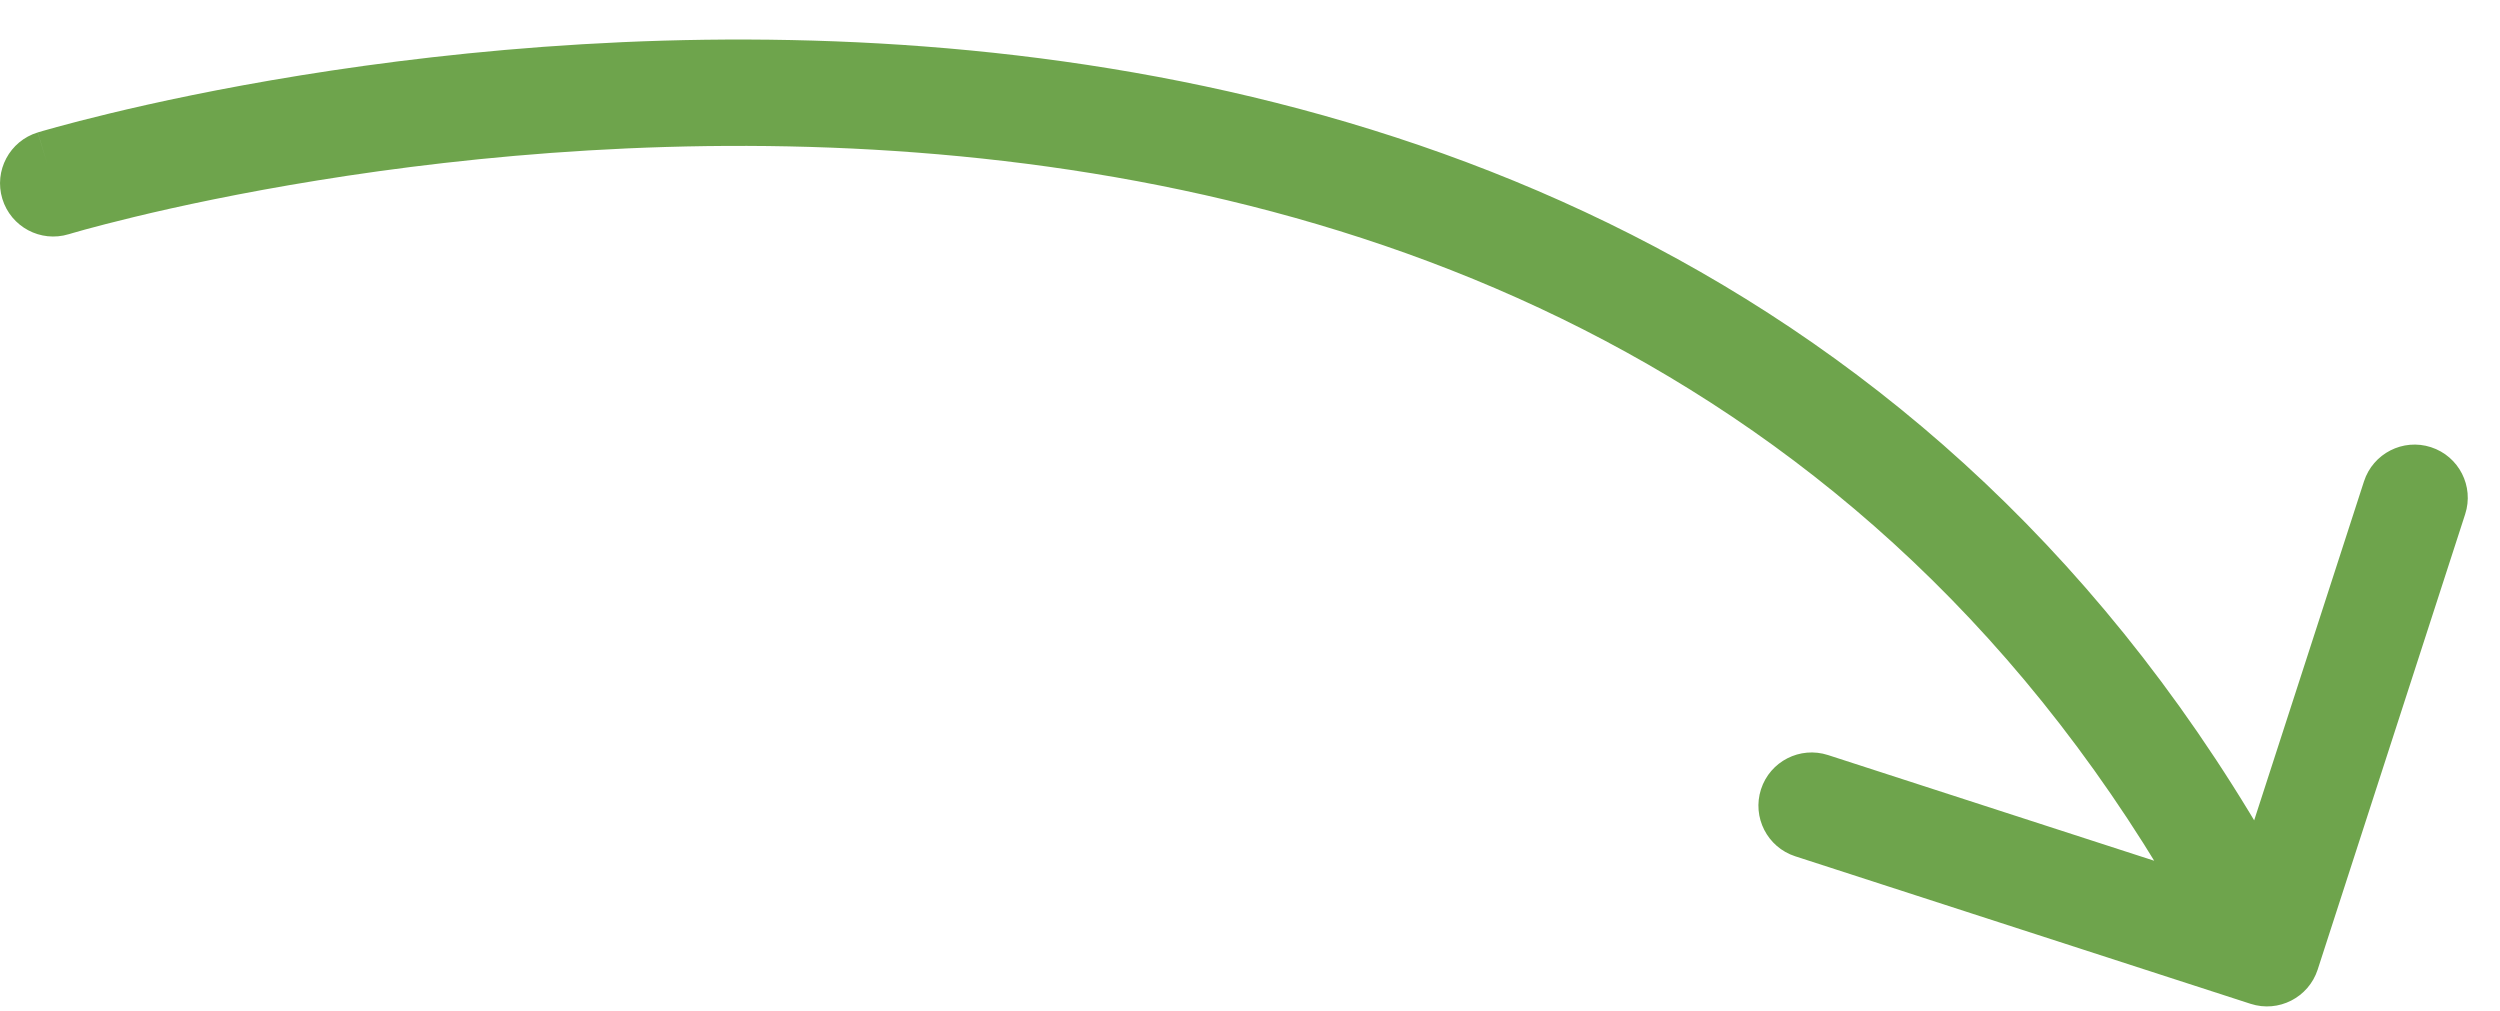 <svg width="47" height="19" viewBox="0 0 47 19" fill="none" xmlns="http://www.w3.org/2000/svg">
<path id="Vector 2" d="M0.709 2.49C0.181 2.651 -0.117 3.21 0.044 3.738C0.205 4.266 0.764 4.564 1.292 4.403L0.709 2.49ZM42.312 18.872C42.837 19.042 43.401 18.754 43.572 18.229L46.345 9.667C46.516 9.141 46.228 8.578 45.702 8.407C45.177 8.237 44.613 8.525 44.443 9.05L41.977 16.661L34.367 14.195C33.841 14.025 33.277 14.313 33.107 14.838C32.937 15.364 33.225 15.928 33.75 16.098L42.312 18.872ZM1 3.447C1.292 4.403 1.292 4.403 1.291 4.403C1.291 4.403 1.291 4.403 1.292 4.403C1.292 4.403 1.293 4.403 1.294 4.403C1.297 4.402 1.301 4.4 1.307 4.399C1.319 4.395 1.338 4.389 1.364 4.382C1.416 4.367 1.496 4.344 1.601 4.315C1.811 4.258 2.125 4.175 2.531 4.077C3.343 3.881 4.522 3.626 5.976 3.391C8.887 2.92 12.882 2.535 17.234 2.868C25.93 3.533 35.943 7.041 41.73 18.375L43.511 17.466C37.299 5.3 26.502 1.571 17.387 0.874C12.834 0.526 8.674 0.929 5.657 1.416C4.146 1.66 2.917 1.926 2.062 2.133C1.635 2.236 1.3 2.324 1.071 2.387C0.956 2.418 0.868 2.443 0.807 2.461C0.777 2.47 0.753 2.477 0.737 2.482C0.729 2.484 0.722 2.486 0.717 2.487C0.715 2.488 0.713 2.489 0.712 2.489C0.711 2.489 0.71 2.49 0.71 2.49C0.709 2.49 0.709 2.49 1 3.447Z" fill="#6EA44C"/>
</svg>
